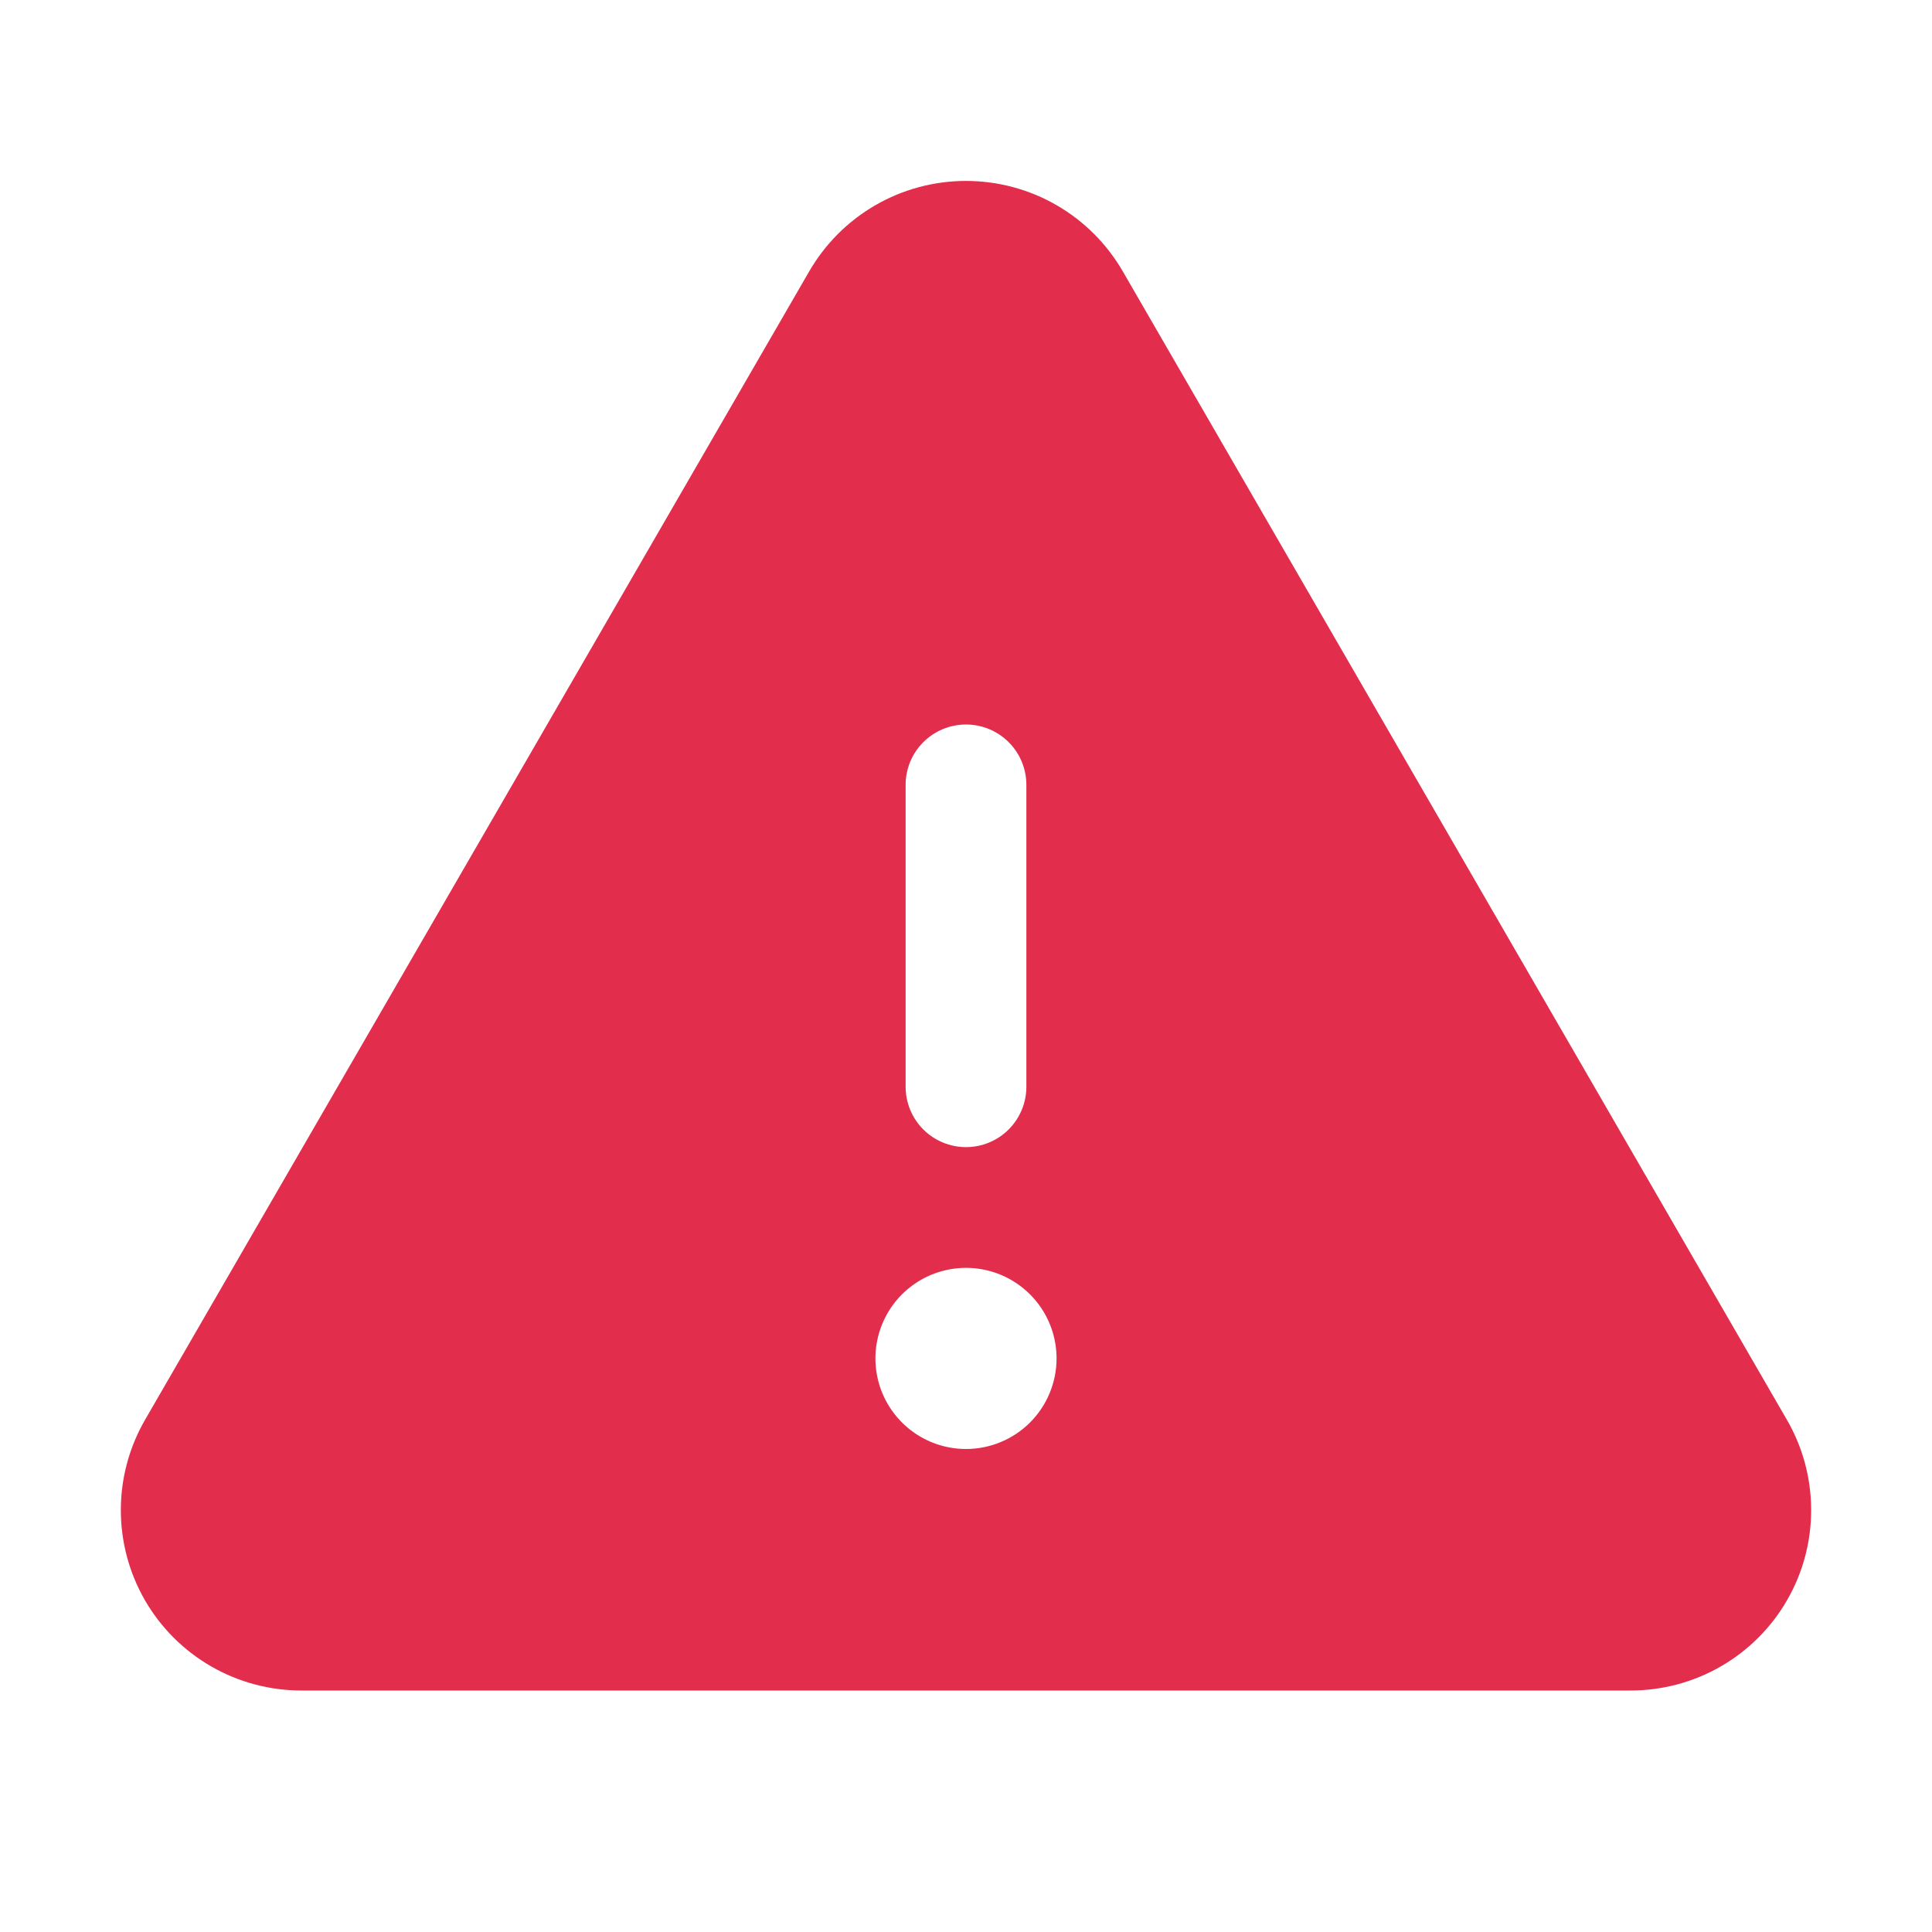<svg width="40" height="40" viewBox="0 0 40 40" fill="none" xmlns="http://www.w3.org/2000/svg">
<g id="warning">
<path id="Vector" d="M36.984 29.375L23.25 5.625C22.921 5.054 22.448 4.579 21.877 4.249C21.306 3.919 20.659 3.746 20 3.746C19.341 3.746 18.693 3.919 18.123 4.249C17.552 4.579 17.079 5.054 16.75 5.625L3.015 29.375C2.682 29.943 2.504 30.59 2.502 31.249C2.499 31.908 2.67 32.556 2.998 33.127C3.327 33.698 3.801 34.172 4.372 34.501C4.943 34.83 5.591 35.002 6.25 35H33.75C34.409 35.002 35.057 34.83 35.628 34.501C36.199 34.172 36.673 33.698 37.001 33.127C37.33 32.556 37.501 31.908 37.498 31.249C37.495 30.59 37.318 29.943 36.984 29.375ZM18.75 16.25C18.75 15.918 18.881 15.6 19.116 15.366C19.35 15.132 19.668 15 20 15C20.331 15 20.649 15.132 20.884 15.366C21.118 15.6 21.25 15.918 21.25 16.25V22.5C21.25 22.831 21.118 23.149 20.884 23.384C20.649 23.618 20.331 23.75 20 23.75C19.668 23.75 19.35 23.618 19.116 23.384C18.881 23.149 18.75 22.831 18.75 22.5V16.25ZM20 30C19.629 30 19.267 29.89 18.958 29.684C18.65 29.478 18.41 29.185 18.267 28.842C18.126 28.5 18.088 28.123 18.161 27.759C18.233 27.395 18.412 27.061 18.674 26.799C18.936 26.537 19.27 26.358 19.634 26.286C19.998 26.213 20.375 26.251 20.717 26.392C21.06 26.534 21.353 26.775 21.559 27.083C21.765 27.391 21.875 27.754 21.875 28.125C21.875 28.622 21.677 29.099 21.326 29.451C20.974 29.802 20.497 30 20 30Z" fill="#E22D4C"/>
</g>
</svg>
